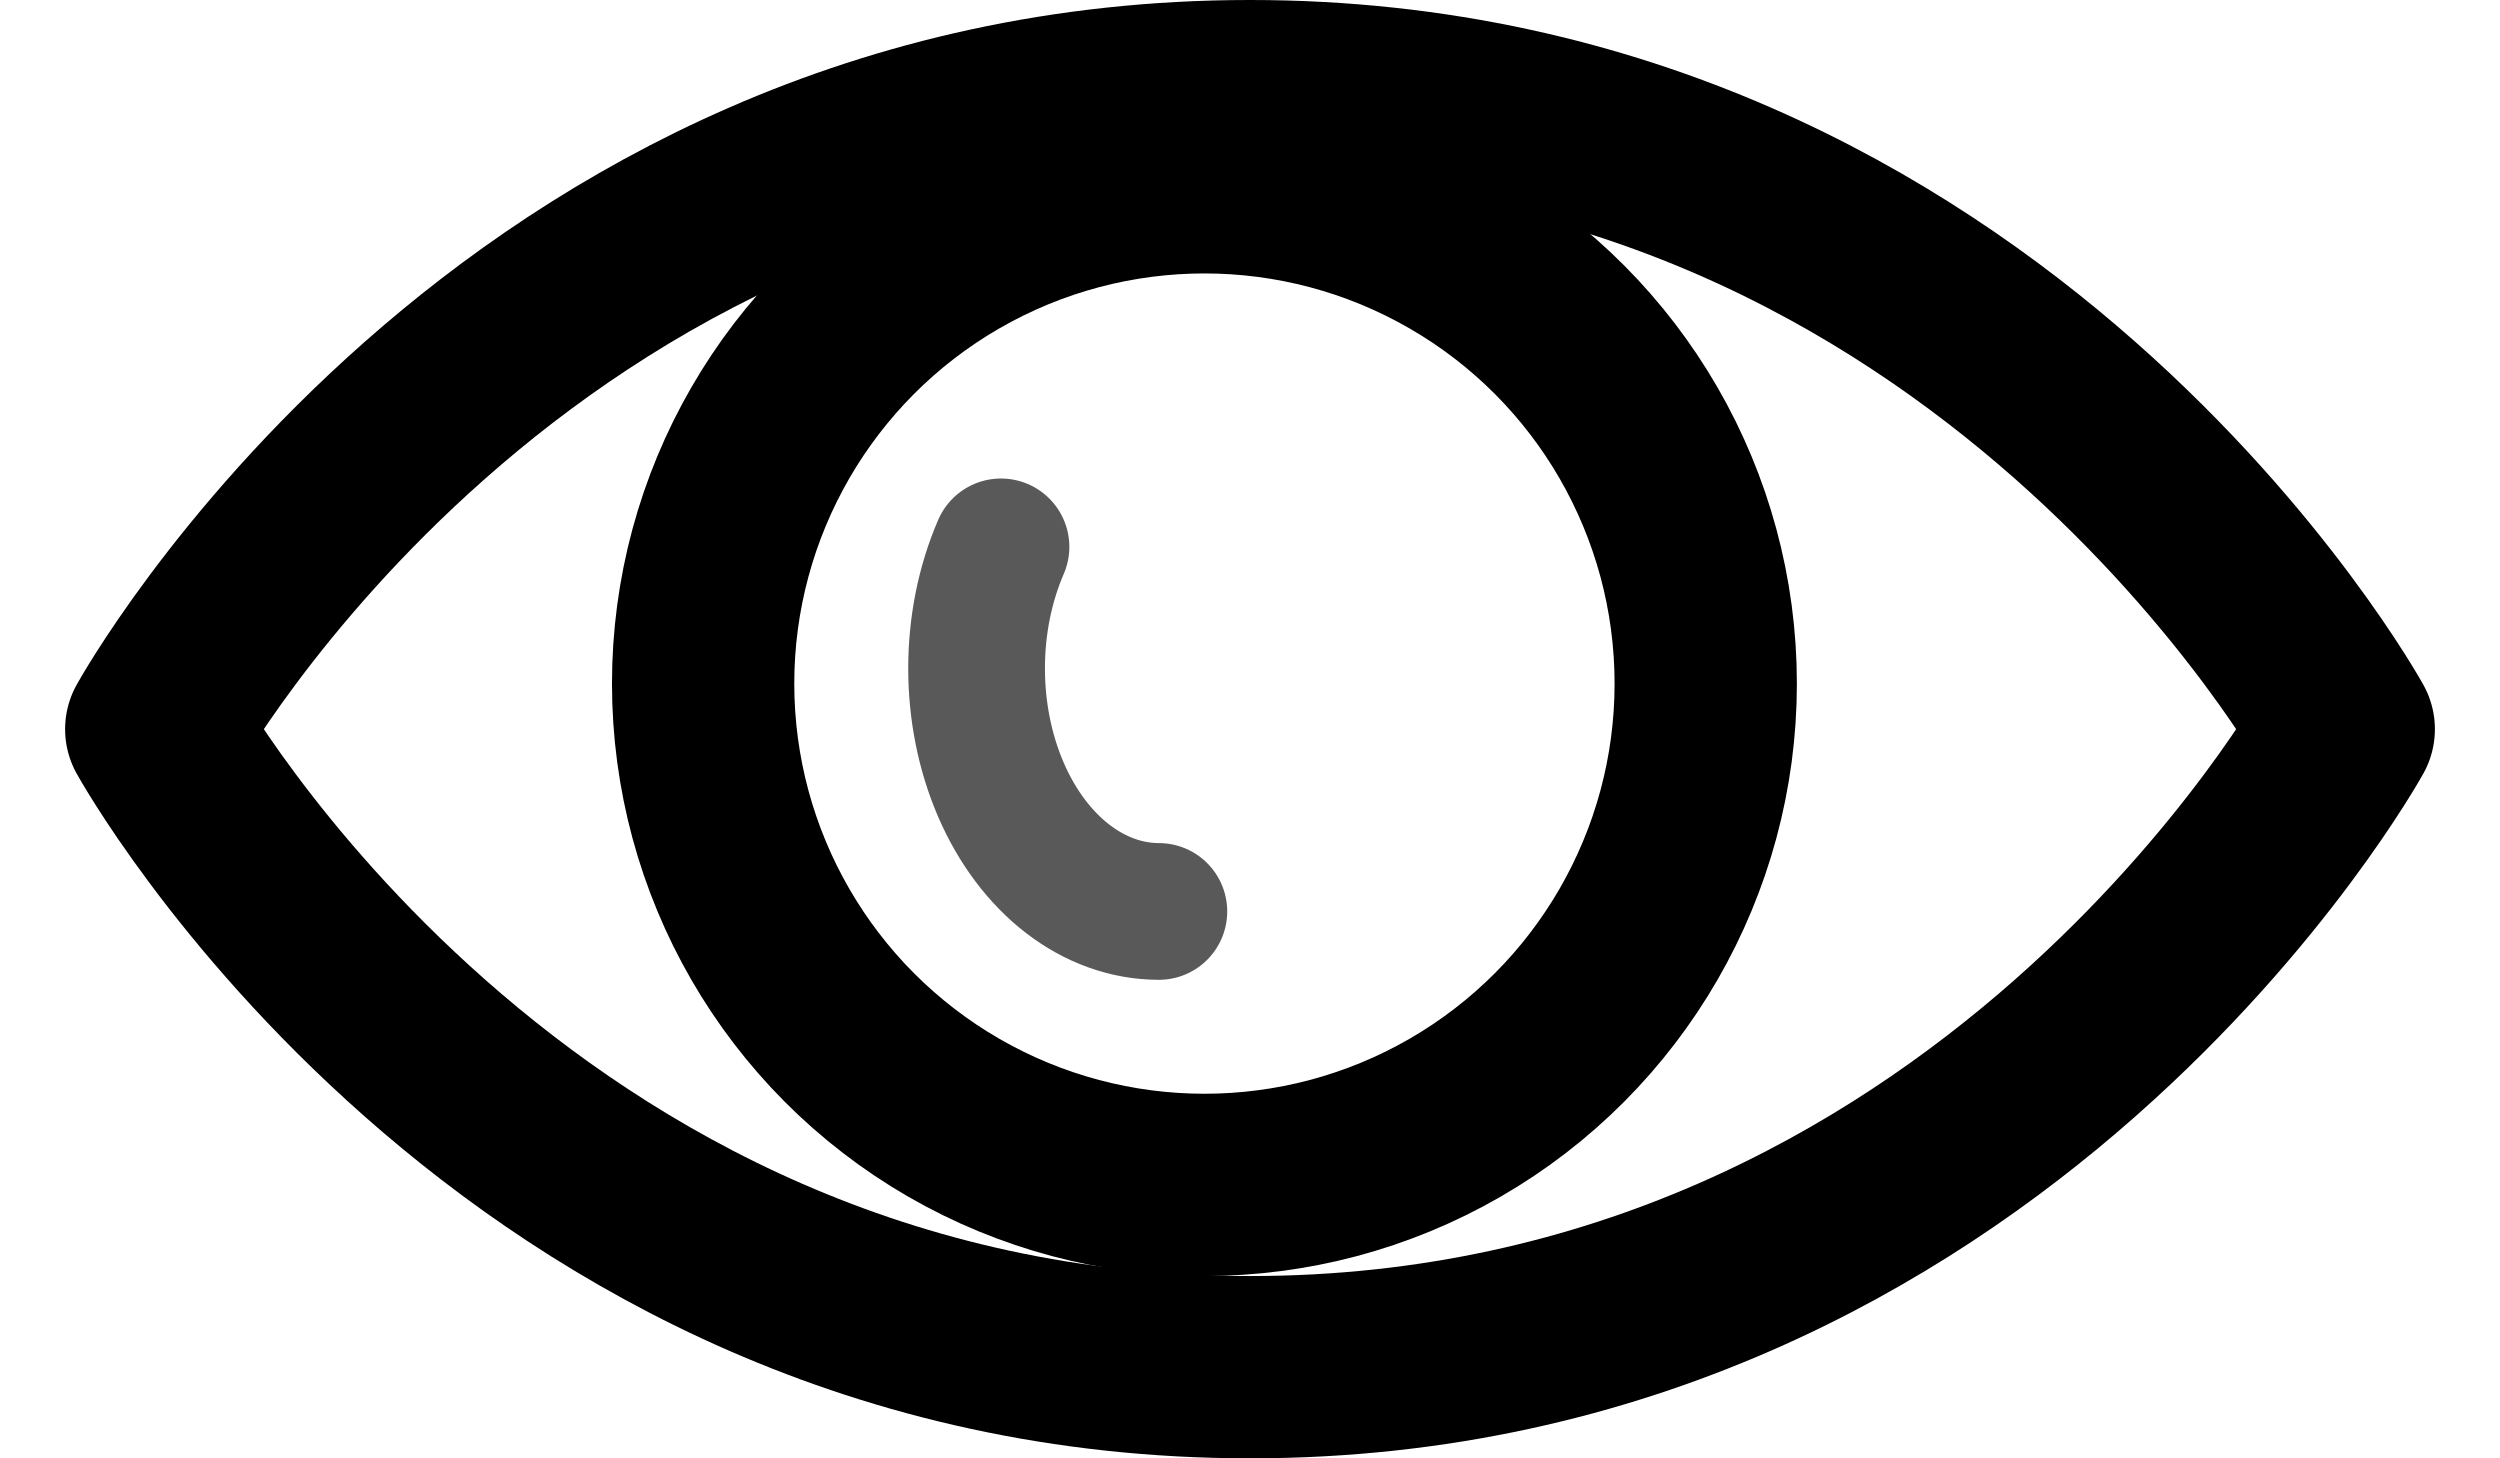 <svg xmlns="http://www.w3.org/2000/svg" width="24px" height="14px" viewBox="6 10 26 16"><g fill="none" stroke="currentColor" stroke-linecap="round" stroke-linejoin="round" transform="translate(7 11)"><path stroke-width="2" d="M12,0 C3.864,0 0,7 0,7 C0,7 3.864,14 12,14 C20.136,14 24,7 24,7 C24,7 20.136,0 12,0 Z"/><circle cx="11.5" cy="6.5" r="5.5" stroke-width="2"/><path stroke-width="1.5" d="M9.268,5 C8.911,5.825 8.911,6.841 9.268,7.666 C9.625,8.491 10.285,8.999 11,9" opacity=".65" /></g></svg>
